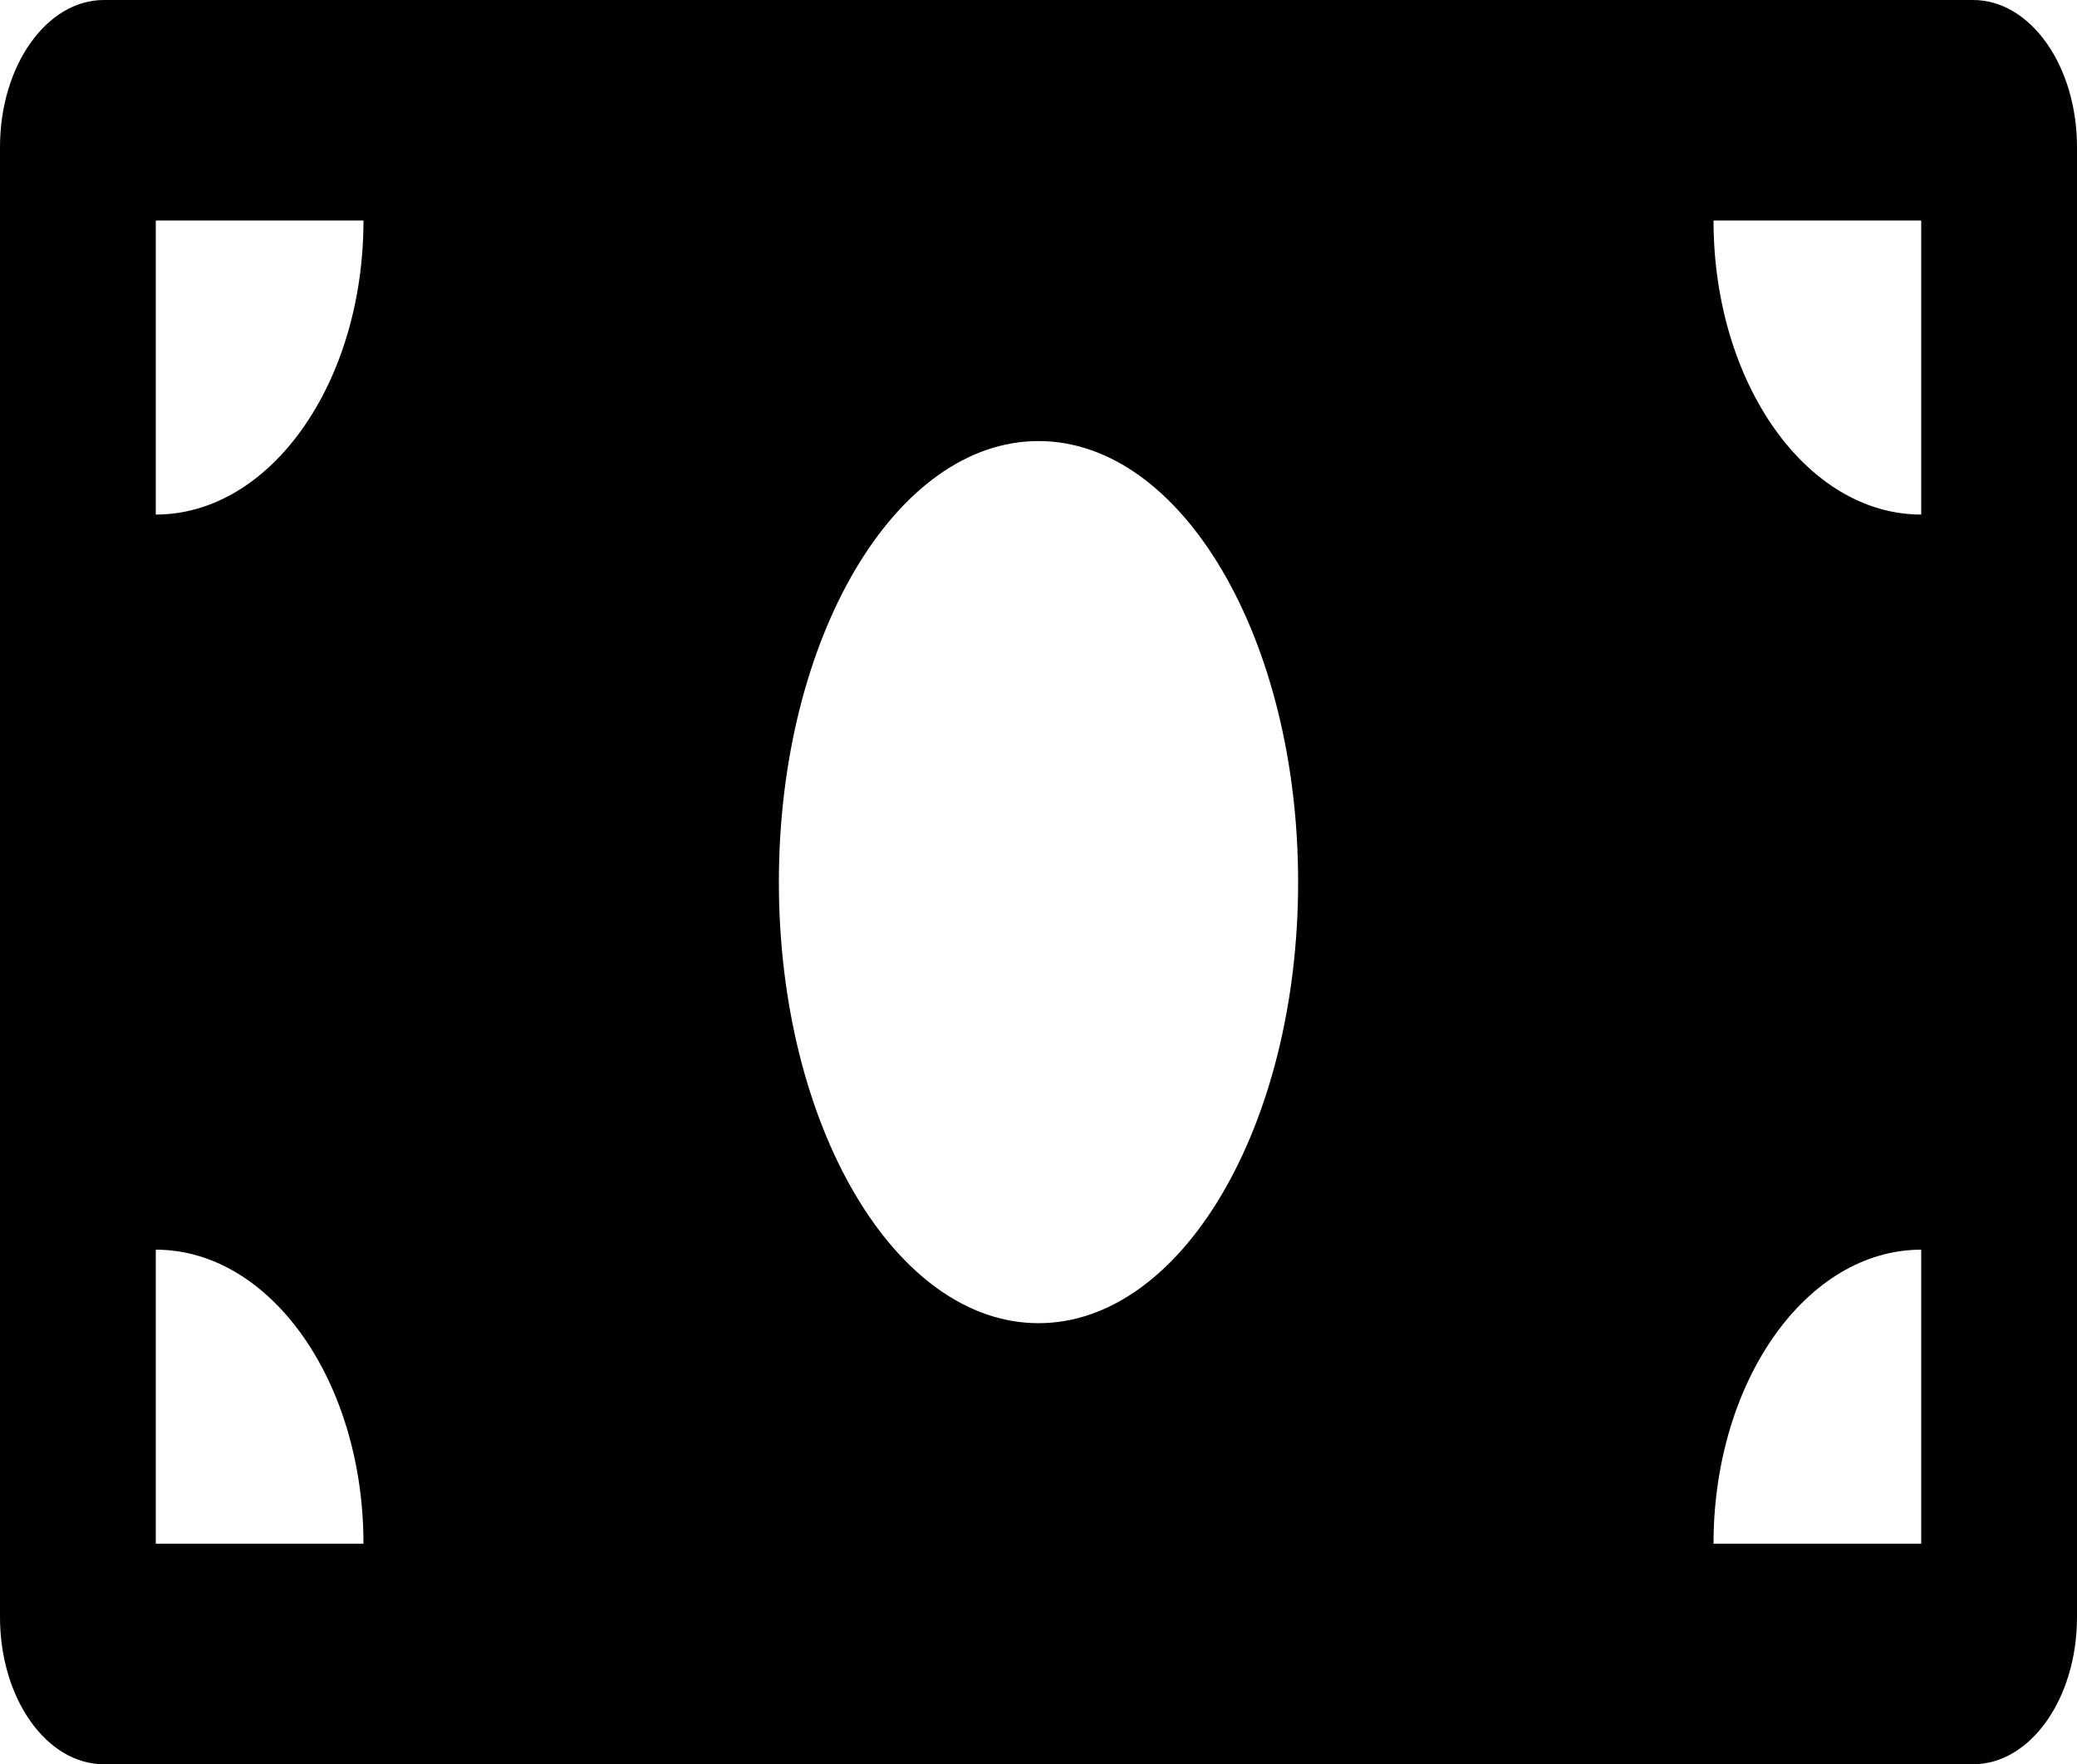 <svg width="73" height="62" viewBox="0 0 73 62" fill="none" xmlns="http://www.w3.org/2000/svg">
<path d="M69.35 0H3.65C1.635 0 0 2.314 0 5.167V56.833C0 59.686 1.635 62 3.65 62H69.35C71.365 62 73 59.686 73 56.833V5.167C73 2.314 71.365 0 69.35 0ZM5.475 54.25V43.917C9.507 43.917 12.775 48.542 12.775 54.25H5.475ZM5.475 18.083V7.75H12.775C12.775 13.458 9.507 18.083 5.475 18.083ZM36.5 46.5C31.46 46.5 27.375 39.559 27.375 31C27.375 22.439 31.461 15.5 36.5 15.5C41.539 15.5 45.625 22.439 45.625 31C45.625 39.562 41.538 46.5 36.5 46.5ZM67.525 54.25H60.225C60.225 48.542 63.493 43.917 67.525 43.917V54.25ZM67.525 18.083C63.493 18.083 60.225 13.458 60.225 7.75H67.525V18.083Z" fill="black"/>
</svg>
